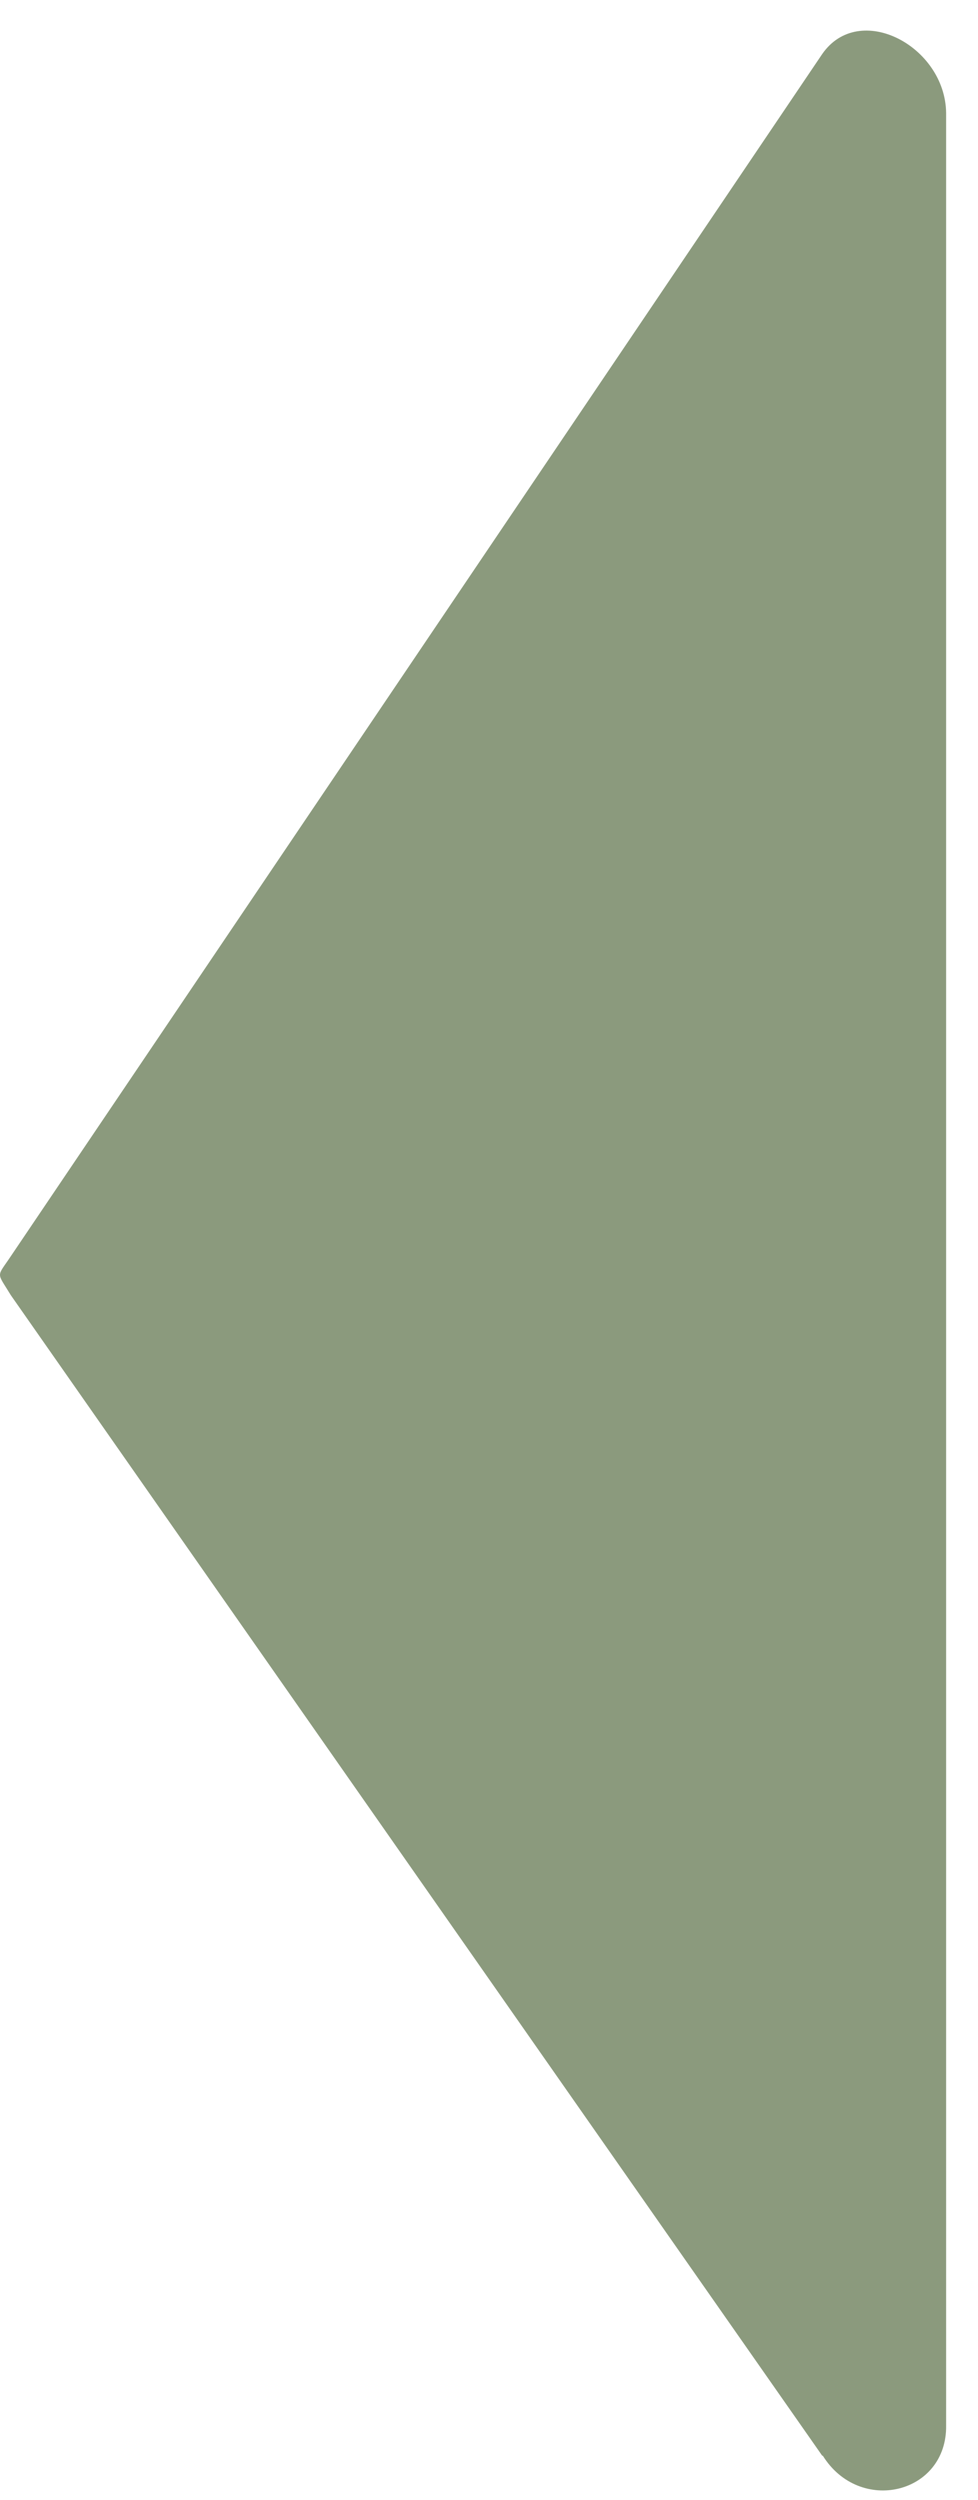 <svg xmlns="http://www.w3.org/2000/svg" width="27" height="69" fill="none"><path fill="#8B9A7D" d="M22.7 67.78.3 35.75c-.4-.66-.4-.48 0-1.08L22.7 1.49c1.02-1.47 3.4-.22 3.42 1.63v63.82c.03 1.9-2.39 2.48-3.41.83v.01Z"/></svg>
